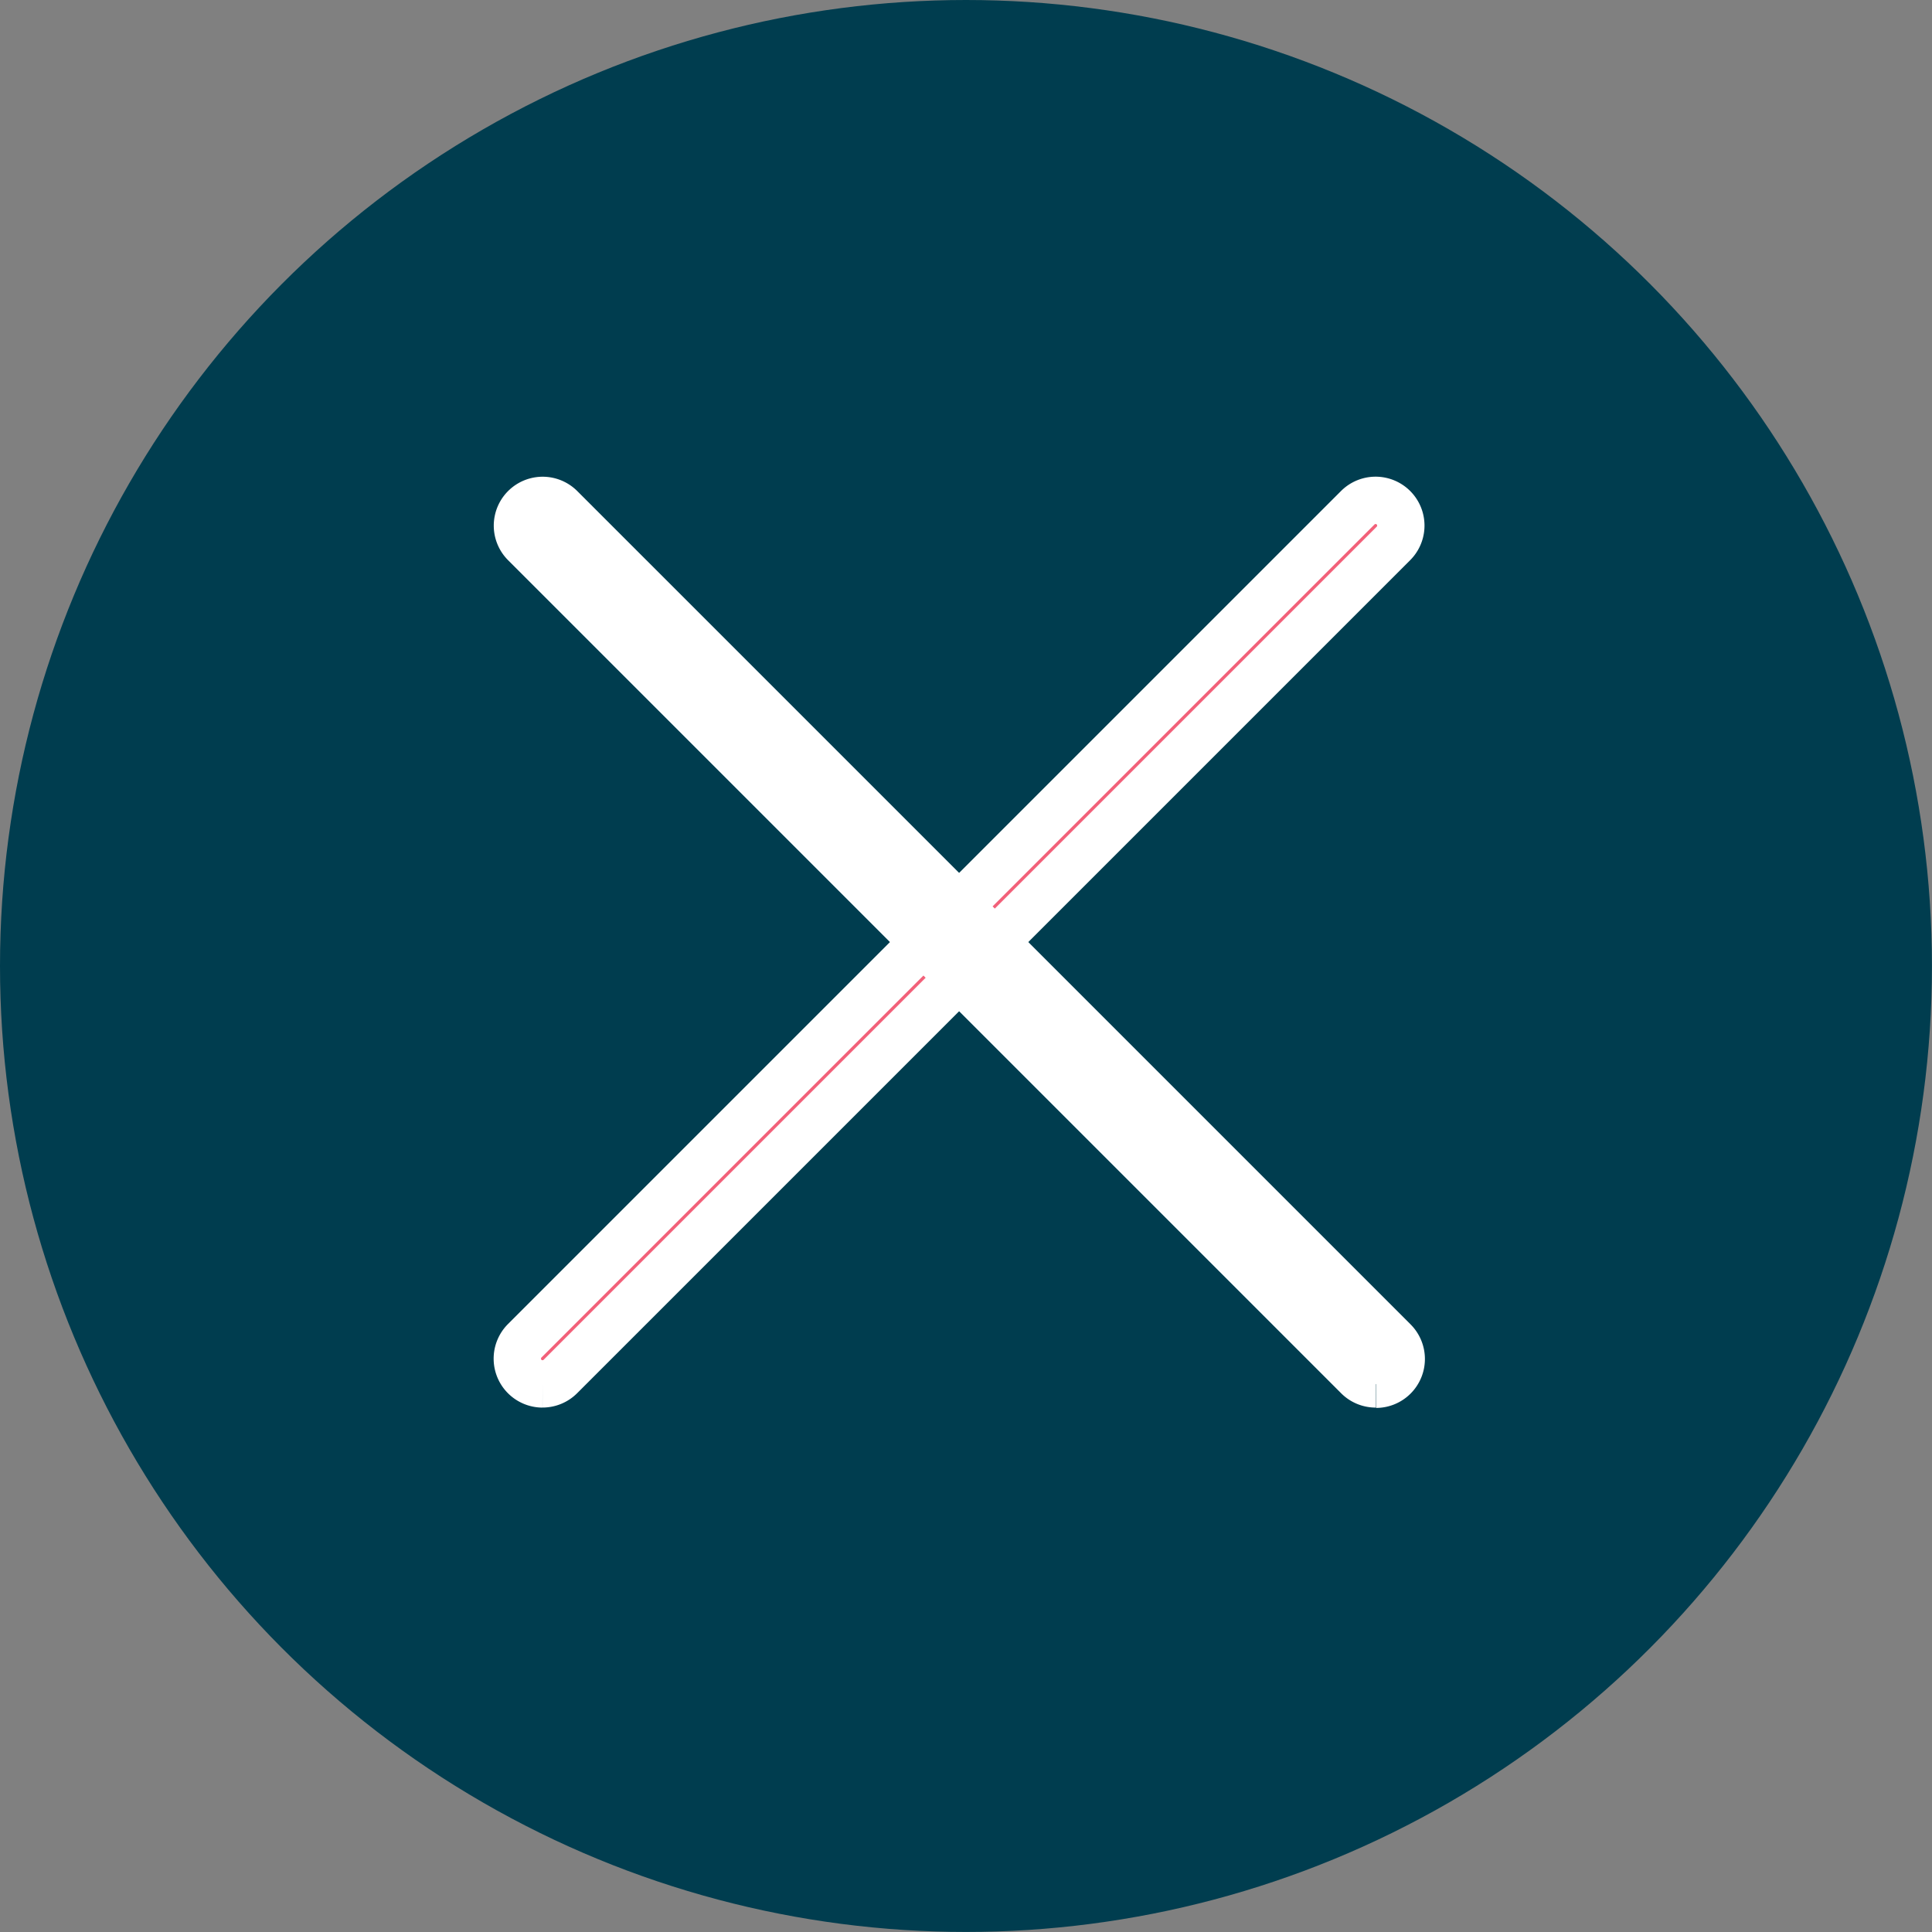 <svg id="Group_6820" data-name="Group 6820" xmlns="http://www.w3.org/2000/svg" width="40.817" height="40.817" viewBox="0 0 40.817 40.817">
  <rect x="0" y="0" width="40.817" height="40.817" fill="#808080" stroke="none"/>
  <circle id="Ellipse_77" data-name="Ellipse 77" cx="20.408" cy="20.408" r="20.408" transform="translate(0 0)" fill="#003d4f"/>
  <path id="Path_6447" data-name="Path 6447" d="M720.533,738.67a.534.534,0,0,1-.377-.911l17.6-17.6a.533.533,0,0,1,.754.754l-17.6,17.6a.533.533,0,0,1-.377.156" transform="translate(-709.071 -709.432)" fill="#f2617a" stroke="#fff" stroke-width="1"/>
  <path id="Path_6448" data-name="Path 6448" d="M738.136,738.67a.532.532,0,0,1-.377-.156l-17.6-17.6a.533.533,0,0,1,.754-.754l8.8,8.8,8.806,8.806a.534.534,0,0,1-.377.911" transform="translate(-709.071 -709.432)" fill="#fff" stroke="#fff" stroke-width="1"/>
</svg>
